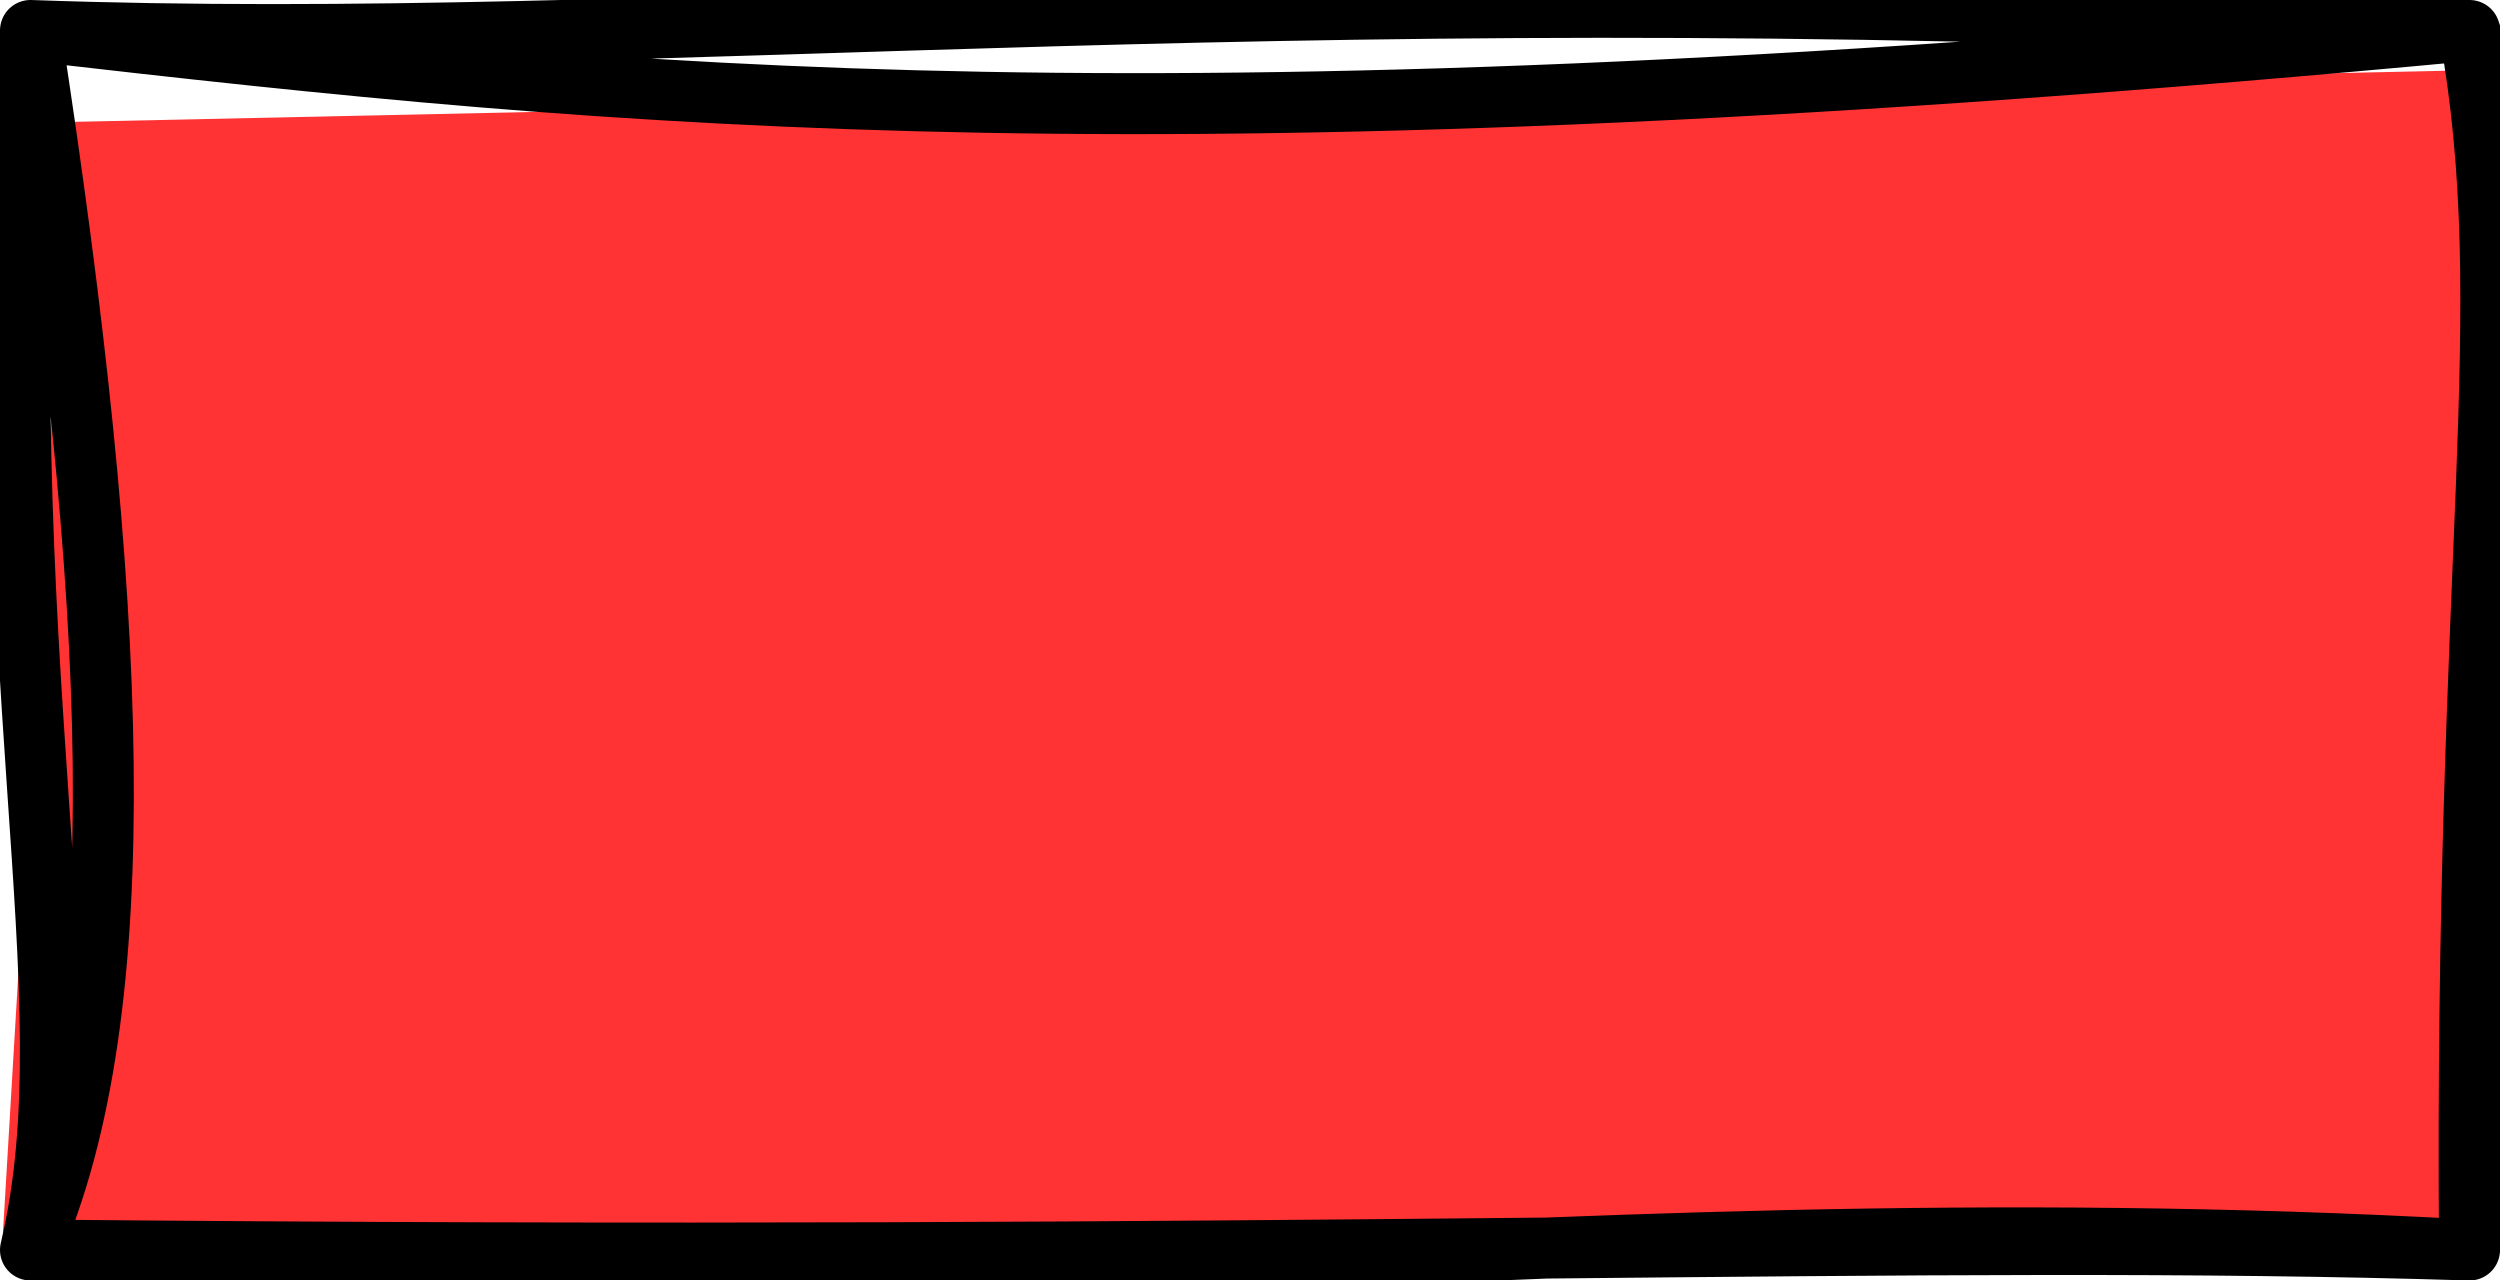 <?xml version="1.0" encoding="UTF-8"?>
<!-- Do not edit this file with editors other than diagrams.net -->
<!DOCTYPE svg PUBLIC "-//W3C//DTD SVG 1.1//EN" "http://www.w3.org/Graphics/SVG/1.1/DTD/svg11.dtd">
<svg xmlns="http://www.w3.org/2000/svg" xmlns:xlink="http://www.w3.org/1999/xlink" version="1.1" width="41px" height="21px" viewBox="-0.5 -0.5 41 21" content="&lt;mxfile host=&quot;app.diagrams.net&quot; modified=&quot;2021-11-25T23:53:08.120Z&quot; agent=&quot;5.0 (Windows)&quot; version=&quot;15.8.6&quot; etag=&quot;YXG86fFU3YFsDW1LCiYR&quot; type=&quot;device&quot;&gt;&lt;diagram id=&quot;jR_D2xRPrYORrLubCRcy&quot;&gt;jZNLU4MwEIB/DdcOkLbq0WLRixc5eI6wkEwDy4RFqL/ehIQC03FGDpnNt4/si4Al9fiqeSvesQAVxGExBuwliON9dDCnBVcHoj1jjlRaFp4tIJM/4GHoaS8L6DaGhKhItluYY9NAThvGtcZha1ai2r7a8gruQJZzdU8/ZUHC0cf4YeFvICsxvxwdn5ym5rOxr6QTvMBhhdg5YIlGJCfVYwLKNm/ui/NL/9DeEtPQ0H8cYufwzVXva/N50XUuVmPfFGDtw4CdBiEJspbnVjuY8RomqFbmFhmxI40XSFChnrxZOH1GU0qlVjxNmfmsxwUoF97dGmX+6Q6VzfJUYkMpr6Wy2/KBX0joaYa9nvIQRGby8YE9m8PUag9r0O0qxEoBb2W3y7GeFHk3maali2nEJarvBmiC8c+ORrc5mQUHrIG0CRN6h+M82uu87f4+LJuy90islmR24343q1vkZXxG8BOcr8umTLrV/8bOvw==&lt;/diagram&gt;&lt;/mxfile&gt;"><defs><style type="text/css">@import url(https://fonts.googleapis.com/css?family=Cabin+Sketch);&#xa;@import url(https://fonts.googleapis.com/css?family=Roboto);&#xa;</style></defs><g><rect x="0" y="0" width="40" height="20" fill="none" stroke="none" pointer-events="all"/><path d="M 0.63 1.5 L 40.08 0.65 L 39.66 19.5 L -0.46 19.86" fill="#ff3333" stroke="none" pointer-events="all"/><path d="M 0 0 C 9.82 1.13 18.54 2.01 40 0 M 0 0 C 10.56 0.38 20.84 -1.02 40 0 M 40 0 C 41.34 3.79 41.47 8.44 40 20 M 40 0 C 40.83 4.65 39.91 8.54 40 20 M 40 20 C 24.21 19.12 12.15 21.54 0 20 M 40 20 C 31.09 19.72 21.38 20.2 0 20 M 0 20 C 1.74 16.06 1.44 9.33 0 0 M 0 20 C 1.01 15.74 -0.71 10.58 0 0" fill="none" stroke="#000000" stroke-linejoin="round" stroke-linecap="round" stroke-miterlimit="10" pointer-events="all"/></g></svg>